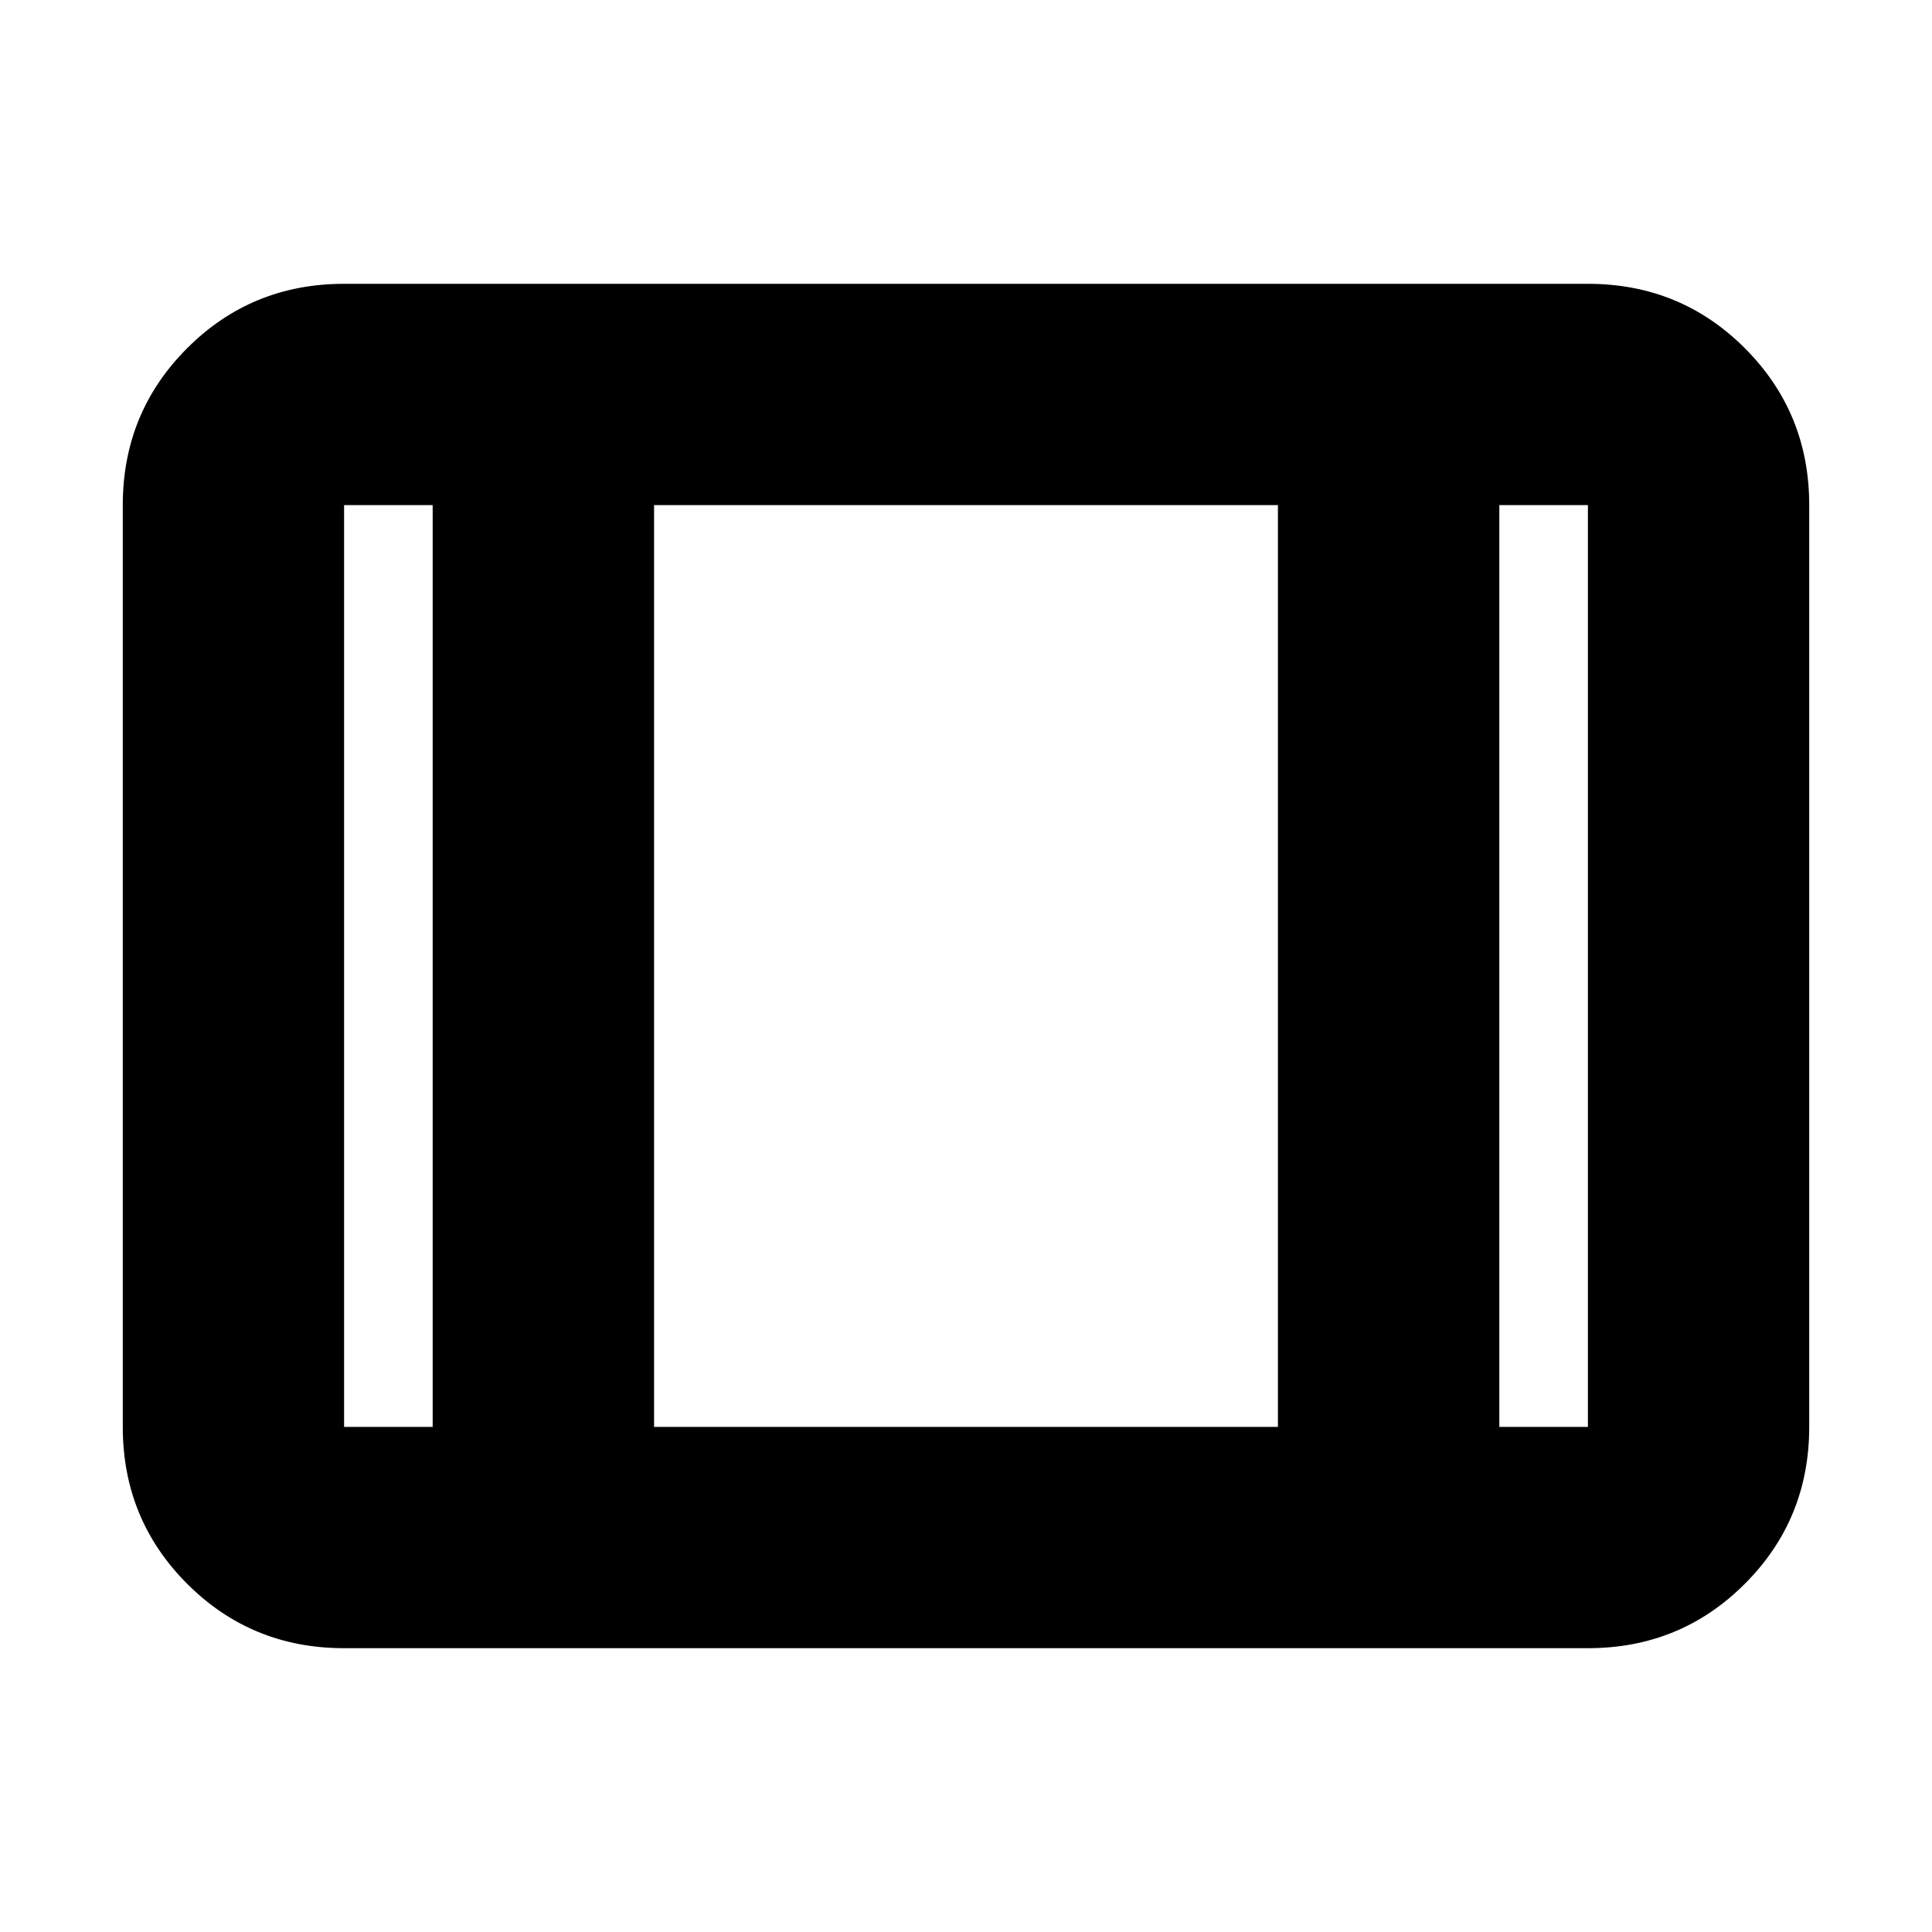 <svg xmlns="http://www.w3.org/2000/svg" height="20" width="20"><path d="M3.562 17.062q-.958 0-1.624-.666-.667-.667-.667-1.625V5.229q0-.958.667-1.625.666-.666 1.624-.666h12.876q.958 0 1.624.666.667.667.667 1.625v9.542q0 .958-.667 1.625-.666.666-1.624.666Zm0-2.291h.917V5.229h-.917v9.542Zm3.209 0h6.458V5.229H6.771Zm8.75 0h.917V5.229h-.917Zm-8.75-9.542v9.542Z"/></svg>